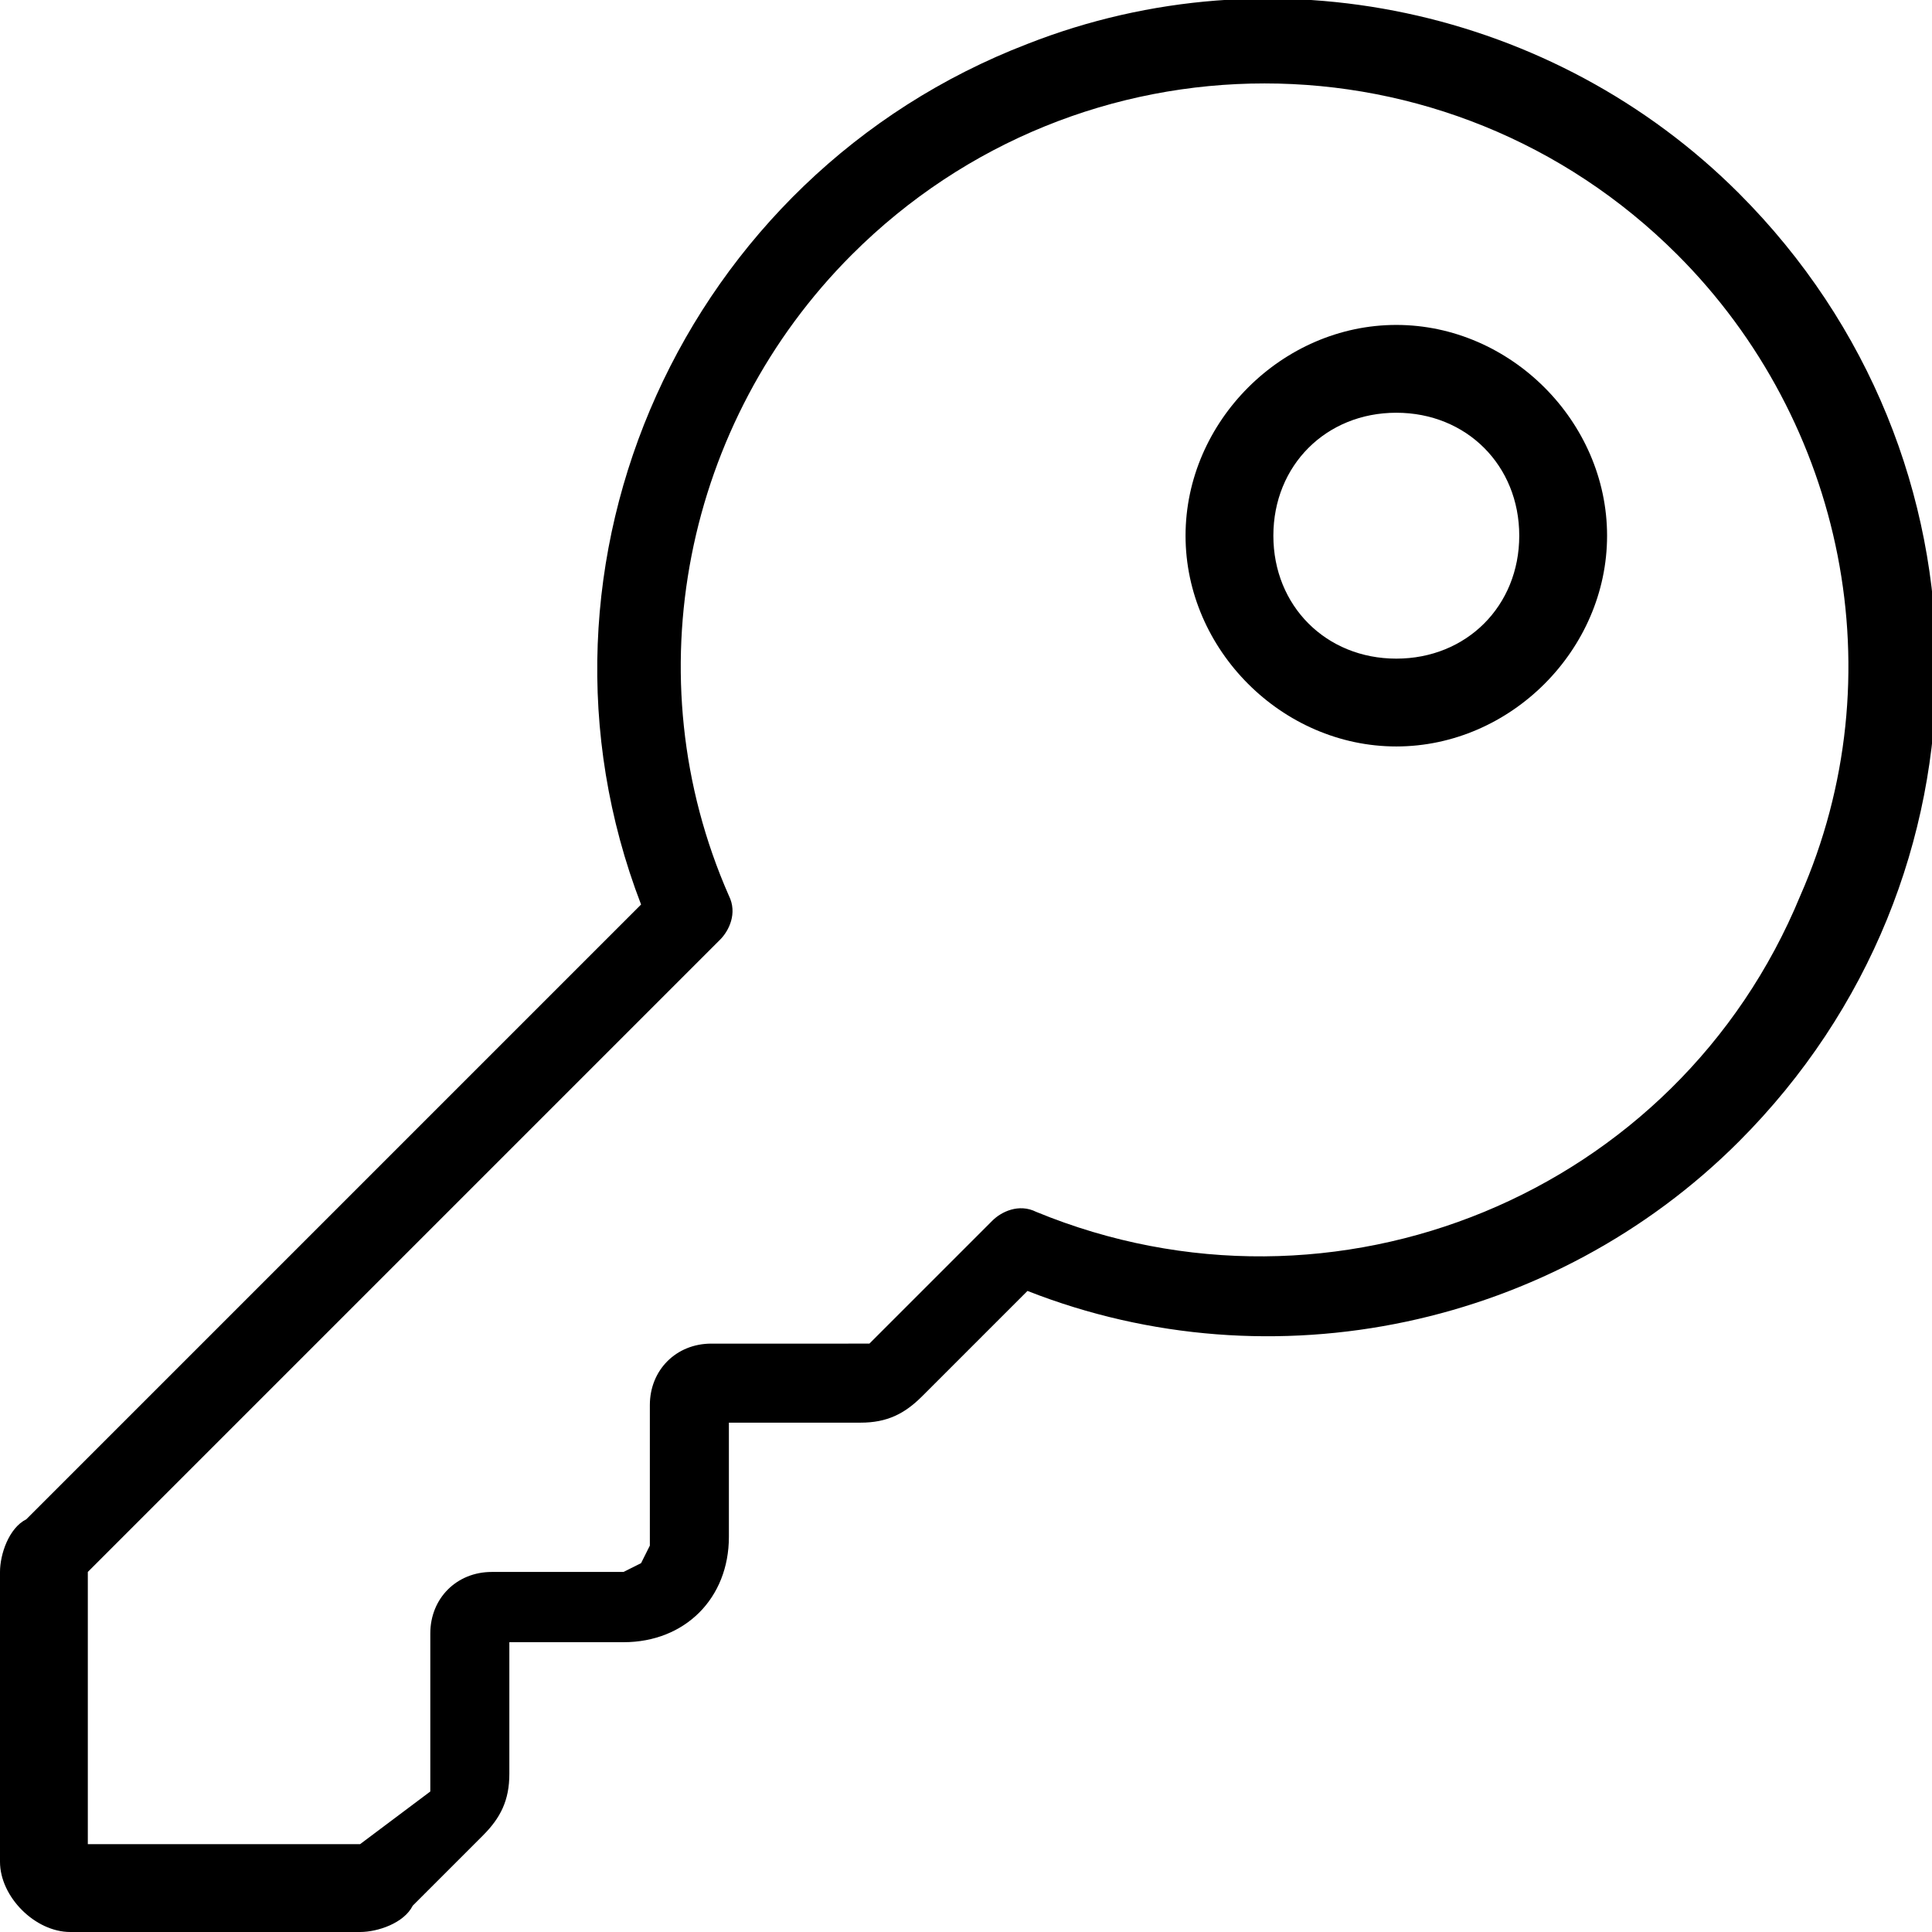 <?xml version="1.0" encoding="utf-8"?>
<!-- Generator: Adobe Illustrator 21.1.0, SVG Export Plug-In . SVG Version: 6.00 Build 0)  -->
<svg version="1.1" id="Layer_1" xmlns="http://www.w3.org/2000/svg" xmlns:xlink="http://www.w3.org/1999/xlink" x="0px" y="0px"
	 viewBox="0 0 22 22" style="enable-background:new 0 0 22 22;" xml:space="preserve">
<path d="M19.8,13c3-3,3-7.8,0-10.8c-2.1-2.1-5.3-2.8-8.1-1.7C7.8,2,5.8,6.4,7.3,10.3l-7,7C0.1,17.4,0,17.7,0,17.9v3.3
	C0,21.6,0.4,22,0.8,22h3.3c0.2,0,0.5-0.1,0.6-0.3l0.8-0.8c0.2-0.2,0.3-0.4,0.3-0.7v-1.5h1.3c0.7,0,1.2-0.5,1.2-1.2v-1.3h1.5
	c0.3,0,0.5-0.1,0.7-0.3l1.2-1.2C14.5,15.8,17.7,15.1,19.8,13z M20.5,10.2c-1.4,3.4-5.3,5-8.7,3.6c-0.2-0.1-0.4,0-0.5,0.1l-1.4,1.4
	l0,0H8.1c-0.4,0-0.7,0.3-0.7,0.7v1.6l-0.1,0.2l-0.2,0.1H5.6c-0.4,0-0.7,0.3-0.7,0.7v1.8l0,0L4.1,21H1v-3.1l7.2-7.2
	c0.1-0.1,0.2-0.3,0.1-0.5C7.2,7.7,7.8,4.8,9.7,2.9c2.6-2.6,6.8-2.6,9.4,0C21,4.8,21.6,7.7,20.5,10.2z M18.3,6.1
	c0-1.3-1.1-2.4-2.4-2.4c-1.3,0-2.4,1.1-2.4,2.4s1.1,2.4,2.4,2.4C17.2,8.5,18.3,7.4,18.3,6.1z M15.9,4.7L15.9,4.7
	c0.8,0,1.4,0.6,1.4,1.4c0,0.8-0.6,1.4-1.4,1.4c-0.8,0-1.4-0.6-1.4-1.4S15.1,4.7,15.9,4.7L15.9,4.7z"/>
</svg>
